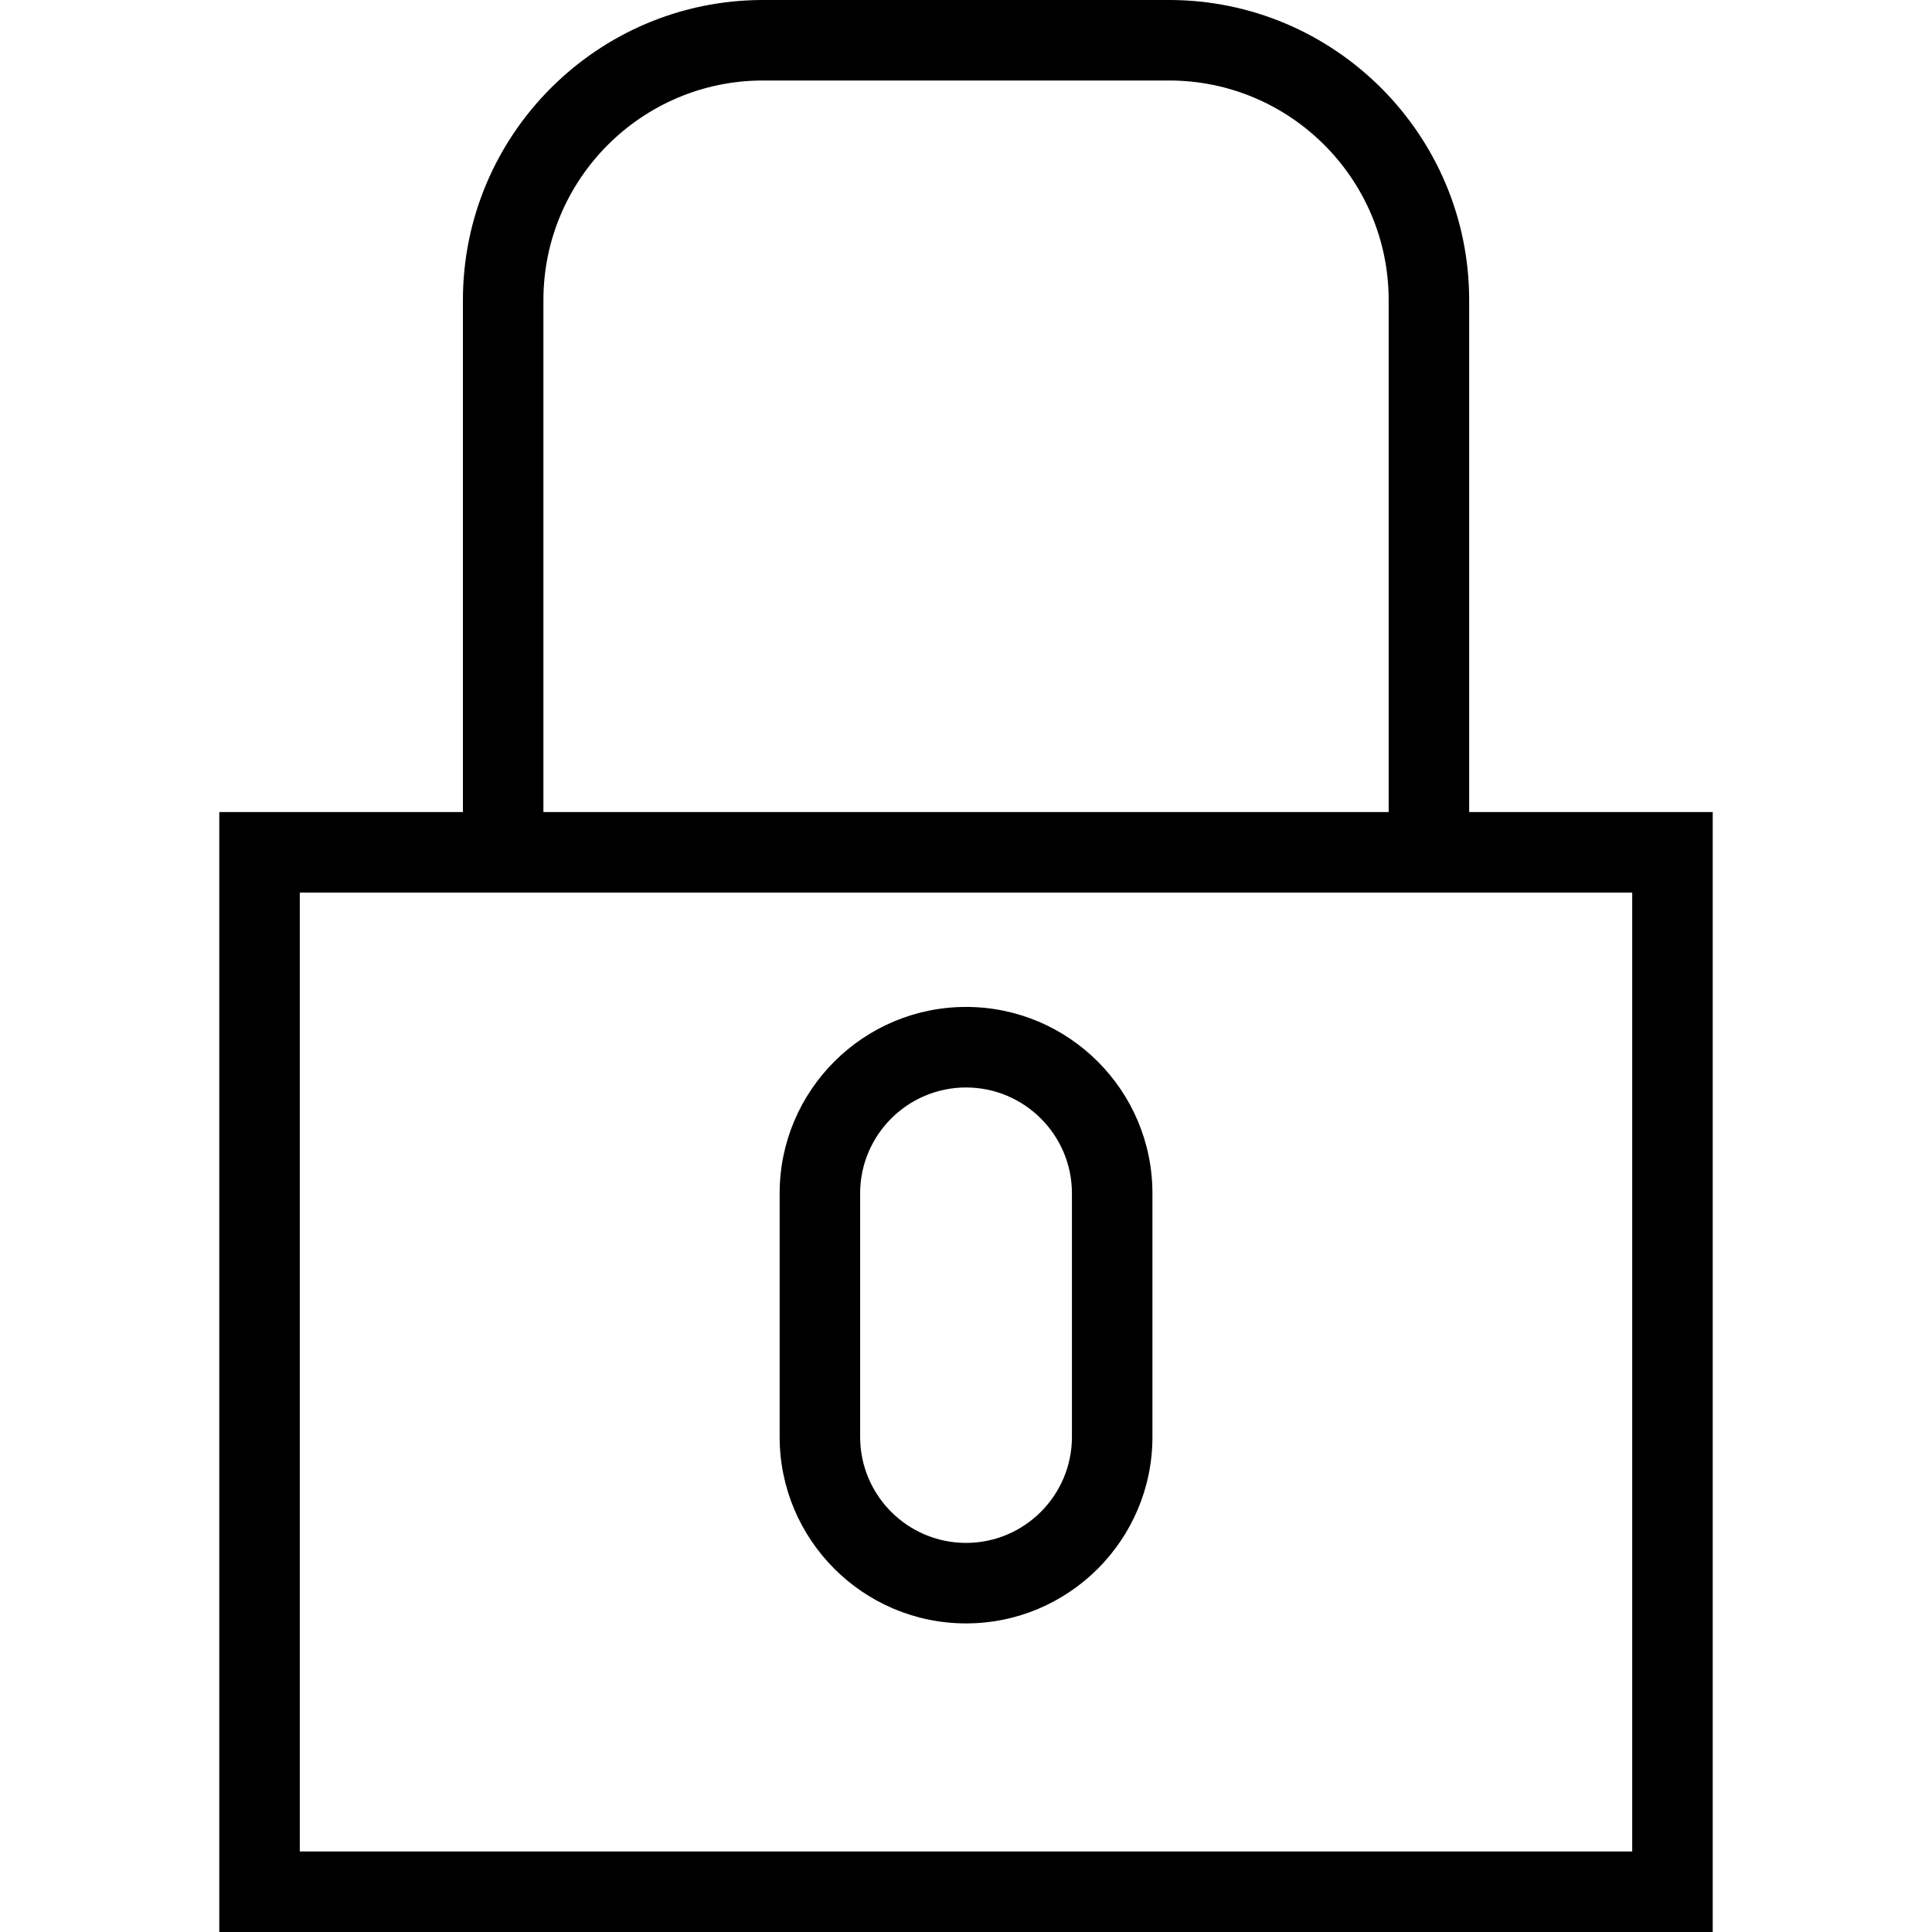 <?xml version="1.0" encoding="utf-8"?>
<!-- Generator: Adobe Illustrator 16.0.0, SVG Export Plug-In . SVG Version: 6.00 Build 0)  -->
<!DOCTYPE svg PUBLIC "-//W3C//DTD SVG 1.1//EN" "http://www.w3.org/Graphics/SVG/1.1/DTD/svg11.dtd">
<svg version="1.1" id="Layer_1" xmlns="http://www.w3.org/2000/svg" xmlns:xlink="http://www.w3.org/1999/xlink" x="0px" y="0px"
	 width="48px" height="48px" viewBox="0 0 48 48" enable-background="new 0 0 48 48" xml:space="preserve">
<g>
	<path d="M42.553,48H5.448V20.176h37.104V48z M7.448,46h33.104V22.176H7.448V46z"/>
	<path d="M36.501,21.176h-2V7.456C34.501,4.448,32.054,2,29.045,2H18.957c-3.008,0-5.456,2.448-5.456,5.456v13.72h-2V7.456
		C11.501,3.345,14.846,0,18.957,0h10.088c4.111,0,7.456,3.345,7.456,7.456V21.176z"/>
	<path d="M24.001,40.333c-2.553,0-4.631-2.078-4.631-4.633v-6.052c0-2.554,2.078-4.631,4.631-4.631c2.554,0,4.631,2.077,4.631,4.631
		V35.7C28.632,38.255,26.555,40.333,24.001,40.333z M24.001,27.018c-1.451,0-2.631,1.181-2.631,2.631V35.7
		c0,1.452,1.18,2.633,2.631,2.633c1.45,0,2.631-1.181,2.631-2.633v-6.052C26.632,28.198,25.451,27.018,24.001,27.018z"/>
</g>
</svg>
